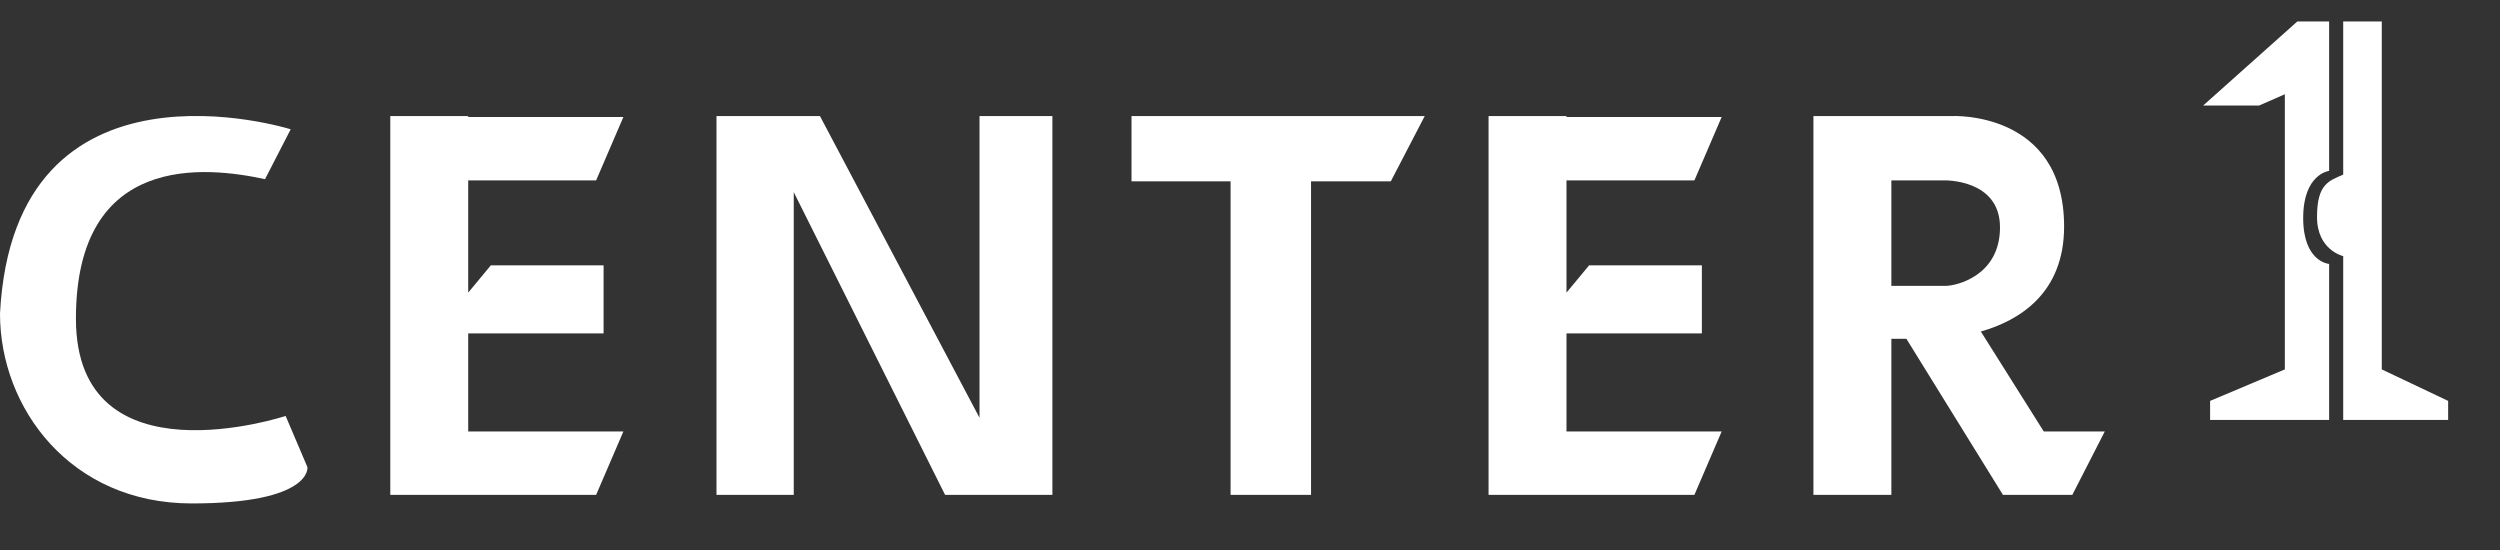<svg width="200" height="44" viewBox="0 0 200 44" fill="none" xmlns="http://www.w3.org/2000/svg">
<rect x="0" y="0" width="200" height="44" fill="#333333" stroke="none"/>
<path d="M0 25.092C0 32.673 5.66 40.275 15.33 40.275C25 40.275 24.596 37.374 24.596 37.374L22.851 33.276C22.851 33.276 6.074 38.814 6.074 25.494C6.074 12.174 16.468 13.307 21.202 14.334L23.255 10.343C23.255 10.343 1.128 3.376 0 25.092Z" fill="white"/>
<path d="M57.319 9.284V39.587H63.5V15.372L75.606 39.587H84.191V9.284H78.362V33.425L65.596 9.284H57.319Z" fill="white"/>
<path d="M113.979 9.284H90.522V14.504H98.447V39.587H104.883V14.504H111.266L113.979 9.284Z" fill="white"/>
<path d="M125.319 26.67H136.149V21.227H127.128L125.319 23.409V14.43H135.553L137.734 9.358H125.319V9.284H119.085V9.358V14.43V34.515V36.474V39.587H135.553L137.734 34.515H125.319V26.67Z" fill="white"/>
<path d="M37.457 26.67H48.287V21.227H39.266L37.457 23.409V14.43H47.691L49.872 9.358H37.457V9.284H31.223V9.358V14.43V34.515V36.474V39.587H47.691L49.872 34.515H37.457V26.67Z" fill="white"/>
<path d="M163.5 34.515L158.468 26.521C161.521 25.653 165.128 23.482 165.128 18.125C165.128 8.818 156.138 9.284 156.138 9.284H145.074V39.587H151.309V27.103H152.511L160.234 39.587H165.787L168.383 34.515H163.489H163.5ZM151.309 22.879V14.43H155.532C155.532 14.43 160 14.303 160 18.188C160 22.074 156.5 22.868 155.66 22.868H151.319L151.309 22.879Z" fill="white"/>
<path d="M176.255 8.44L183.787 1.716H186.33V13.67C186.33 13.67 184.255 13.903 184.255 17.44C184.255 20.976 186.33 21.114 186.33 21.114V33.597H176.808V32.072L182.787 29.552V7.54L180.734 8.44H176.255Z" fill="white"/>
<path d="M187.457 1.716H190.542V29.552L195.851 32.072V33.597H187.457V20.489C187.457 20.489 185.361 20.023 185.361 17.355C185.361 14.687 186.34 14.464 187.457 13.967V1.716Z" fill="white"/>
</svg>
